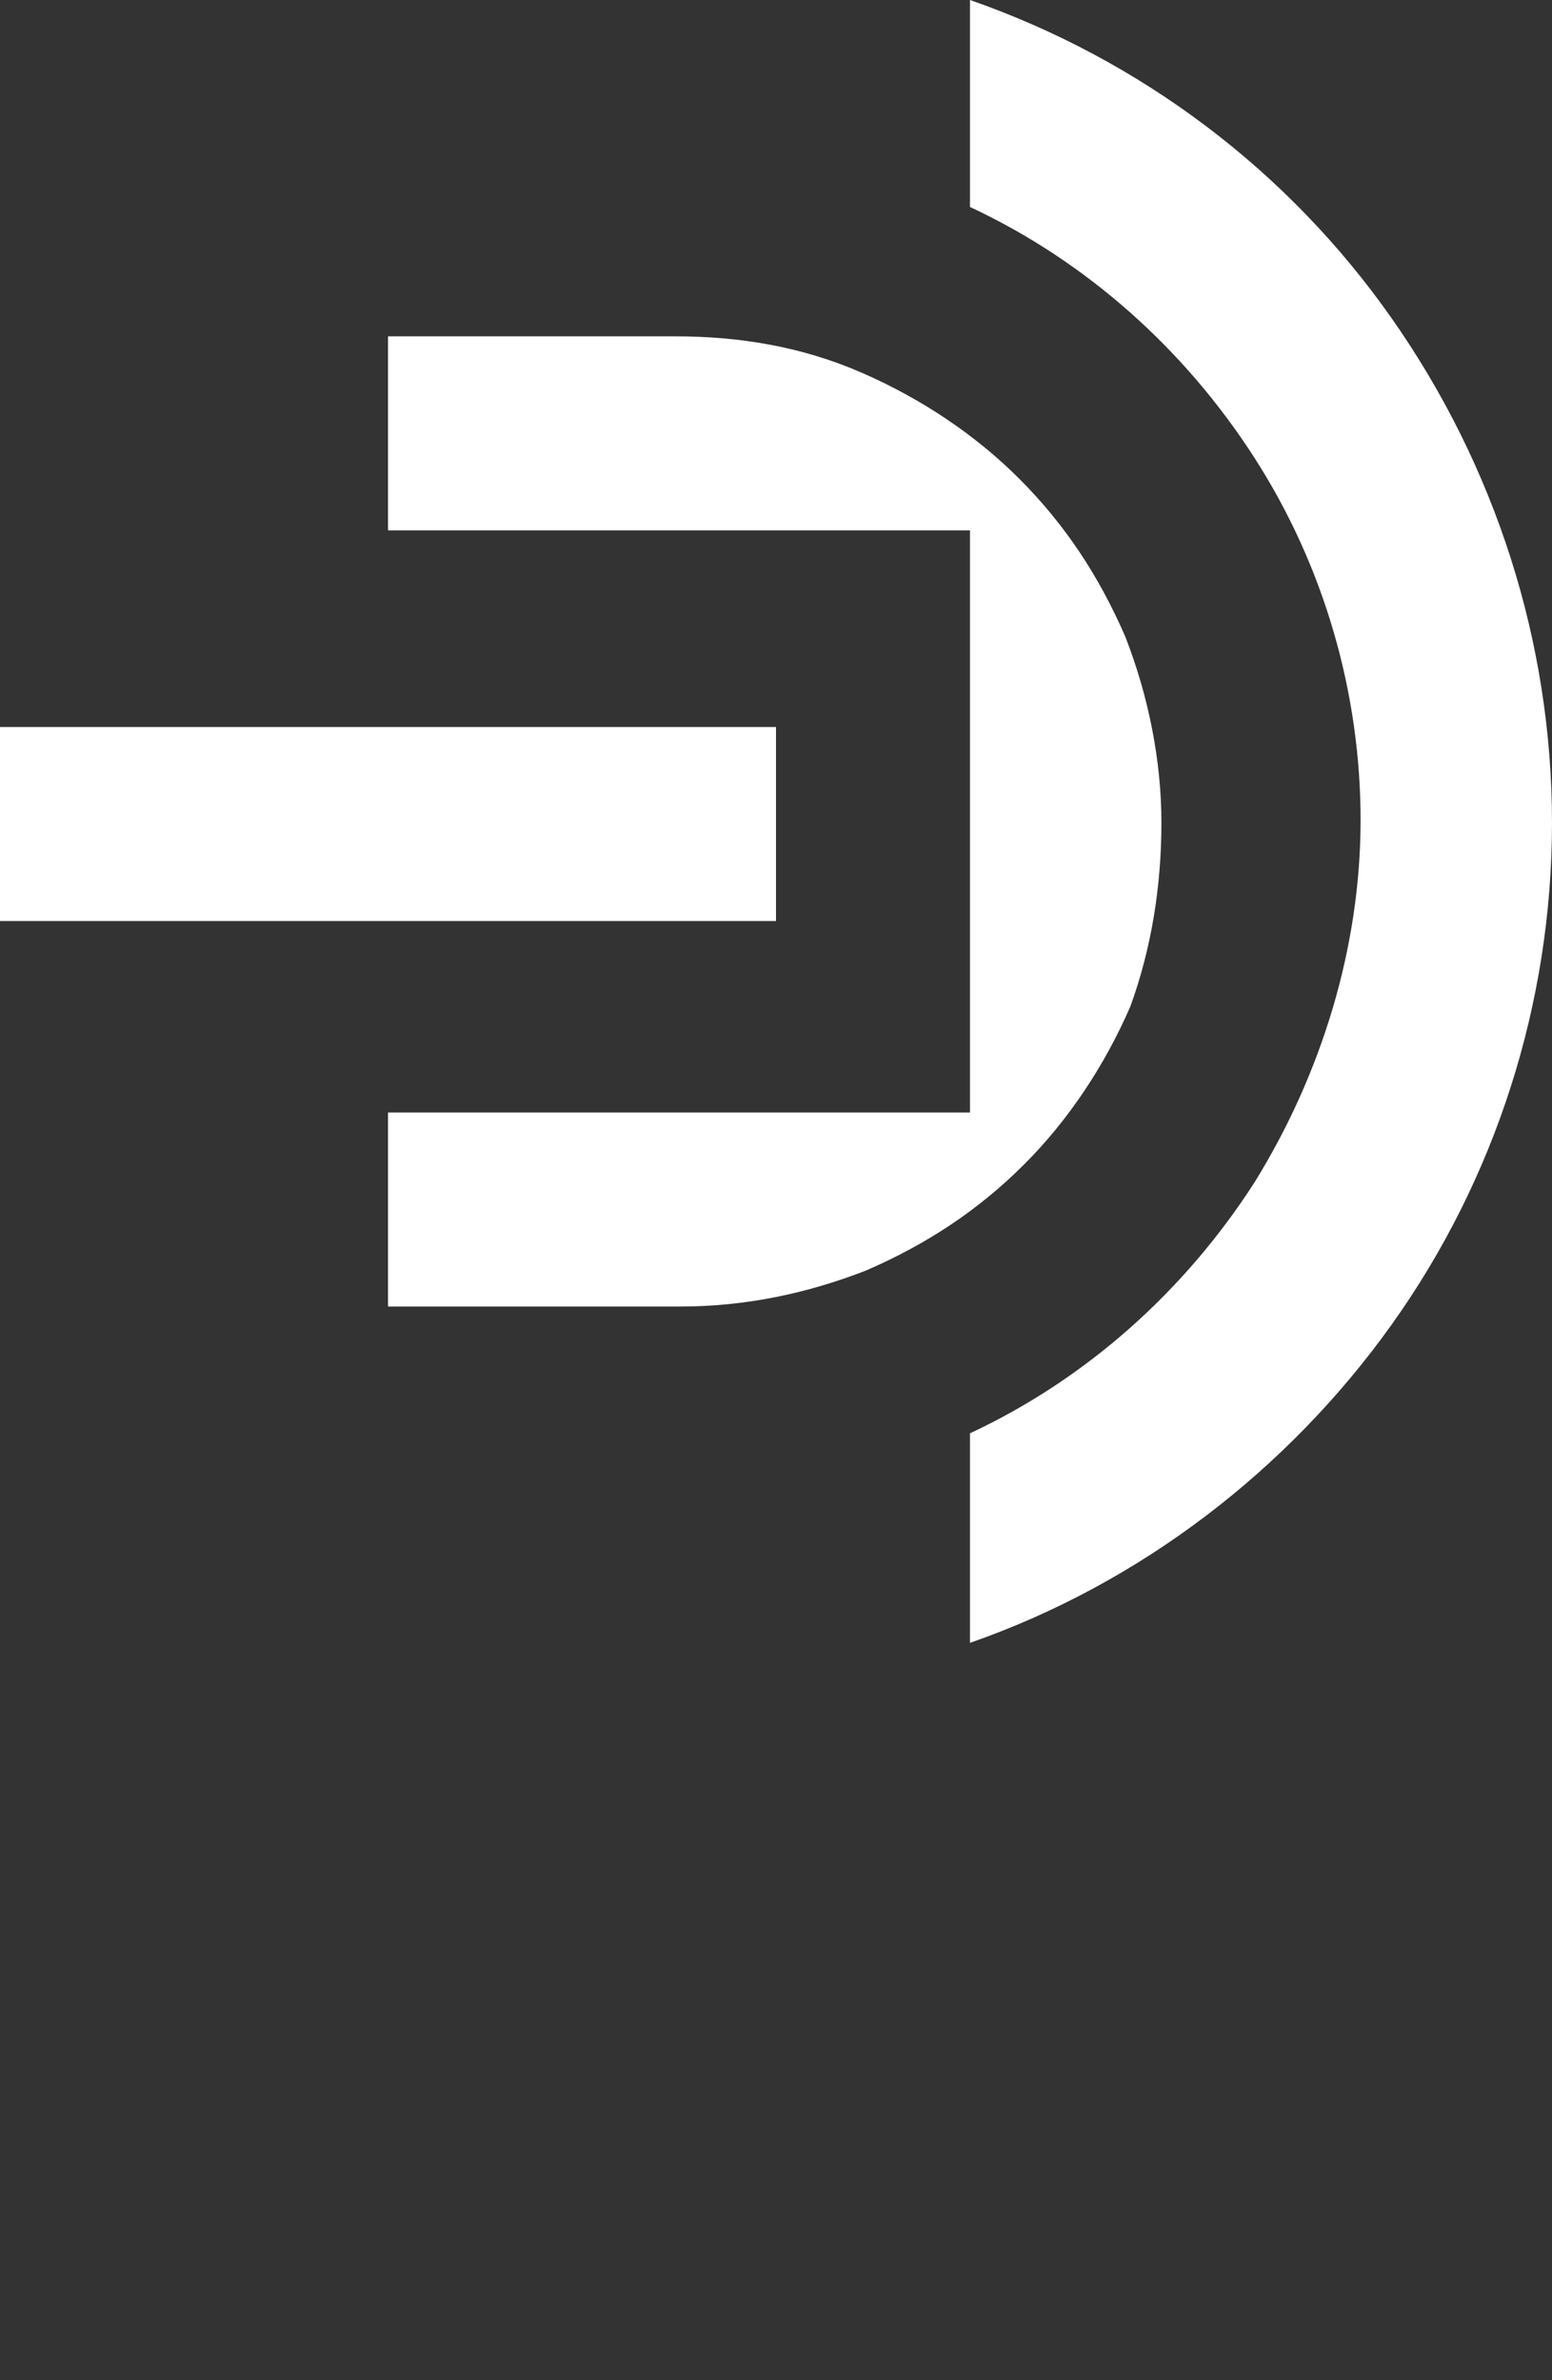 <?xml version="1.0" encoding="utf-8"?>
<!-- Generator: Adobe Illustrator 22.0.0, SVG Export Plug-In . SVG Version: 6.00 Build 0)  -->
<svg version="1.1" id="logotype_1_" xmlns="http://www.w3.org/2000/svg" xmlns:xlink="http://www.w3.org/1999/xlink" x="0px"
	 y="0px" viewBox="0 0 60 92" style="enable-background:new 0 0 60 92;" xml:space="preserve">
<rect x="0" y="0" width="60" height="92" fill="#333333" stroke="none"/>
<style type="text/css">
	.st0{opacity:0;}
	.st1{fill:#FFFFFF;}
</style>
<g class="st0">
	<path class="st1" d="M7.5,85.9v-2.1h6.6c-0.2-1.1-0.7-2-1.7-2.6c-0.8-0.7-2-0.9-3.3-0.9c-1.1,0-2.1,0.2-2.8,0.7S5.2,82,4.9,82.8H2
		c0.2-1.5,1-2.6,2.2-3.5C5.5,78.5,7,78,9.1,78c2.3,0,4.2,0.7,5.7,1.9c1.5,1.2,2.1,3,2.1,5.1c0,2.1-0.7,3.7-2.1,5.1
		c-1.5,1.3-3.3,1.9-5.7,1.9c-1.9,0-3.5-0.5-4.9-1.3c-1.2-1-2-2.2-2.2-3.6h2.7c0.3,0.8,0.8,1.4,1.5,1.9c0.7,0.5,1.7,0.7,2.8,0.7
		c1.4,0,2.4-0.4,3.3-0.9c0.8-0.7,1.4-1.5,1.6-2.7L7.5,85.9L7.5,85.9z"/>
	<path class="st1" d="M16.7,91.7v-2.2H17c0.9,0,1.5-0.4,2-0.9c0.4-0.7,0.6-1.9,0.6-3.6v-6.8h11.8v13.7h-2.7V80.3h-6.7v4.8
		c0,2.4-0.4,4.1-1.1,5.2c-0.7,1.1-2,1.5-3.5,1.5L16.7,91.7L16.7,91.7z"/>
	<path class="st1" d="M37.4,91.7V80.3h-5.1v-2.2H45v2.2h-5.1v11.4H37.4z"/>
	<path class="st1" d="M42.5,91.7L48.7,78h3.2L58,91.7h-2.9l-1.4-3.2h-7l-1.4,3.2H42.5z M47.6,86.4h5.1l-2.5-5.9L47.6,86.4z"/>
</g>
<g class="st0">
	<path class="st1" d="M58.3,60.7H42c-1,0-1.7-0.8-1.7-1.7V42.8c0-1,0.8-1.7,1.7-1.7h16.2c1,0,1.7,0.8,1.7,1.7V59
		C60,60,59.2,60.7,58.3,60.7z"/>
	<path class="st1" d="M1.7,19.7h23.5c0.7,0,1,0.8,0.6,1.3L0.5,46.3c-0.7,0.7-0.7,1.8,0,2.4l11.4,11.5c0.7,0.7,1.8,0.7,2.5,0
		l45.1-45.1c0.7-0.7,0.7-1.8,0-2.5L47.8,1c-0.7-0.7-1.5-1-2.5-1H1.7C0.8,0,0,0.8,0,1.7V18C0,18.9,0.8,19.7,1.7,19.7z"/>
</g>
<g>
	<g>
		<path class="st1" d="M60,31.8c0,7-2.2,13.8-6.2,19.4s-9.7,10-16.3,12.3v-8.1c4.5-2.1,8.3-5.5,11-9.7c2.6-4.2,4.1-9.1,4.1-14
			s-1.4-9.8-4.1-14c-2.7-4.2-6.5-7.6-11-9.7V0c6.6,2.3,12.3,6.6,16.3,12.3C57.8,18,60,24.8,60,31.8z"/>
		<rect y="28.1" class="st1" width="30" height="7.5"/>
		<path class="st1" d="M44.9,31.8c0-2.4-0.5-4.9-1.4-7.2c-1-2.3-2.3-4.3-4.1-6.1c-1.7-1.7-3.8-3.1-6.1-4.1s-4.7-1.4-7.2-1.4H15v7.5
			h22.5V43H15v7.5h11.3c2.5,0,4.9-0.5,7.2-1.4c2.3-1,4.3-2.3,6.1-4.1c1.7-1.7,3.1-3.8,4.1-6.1C44.5,36.7,44.9,34.3,44.9,31.8z"/>
	</g>
</g>
</svg>
